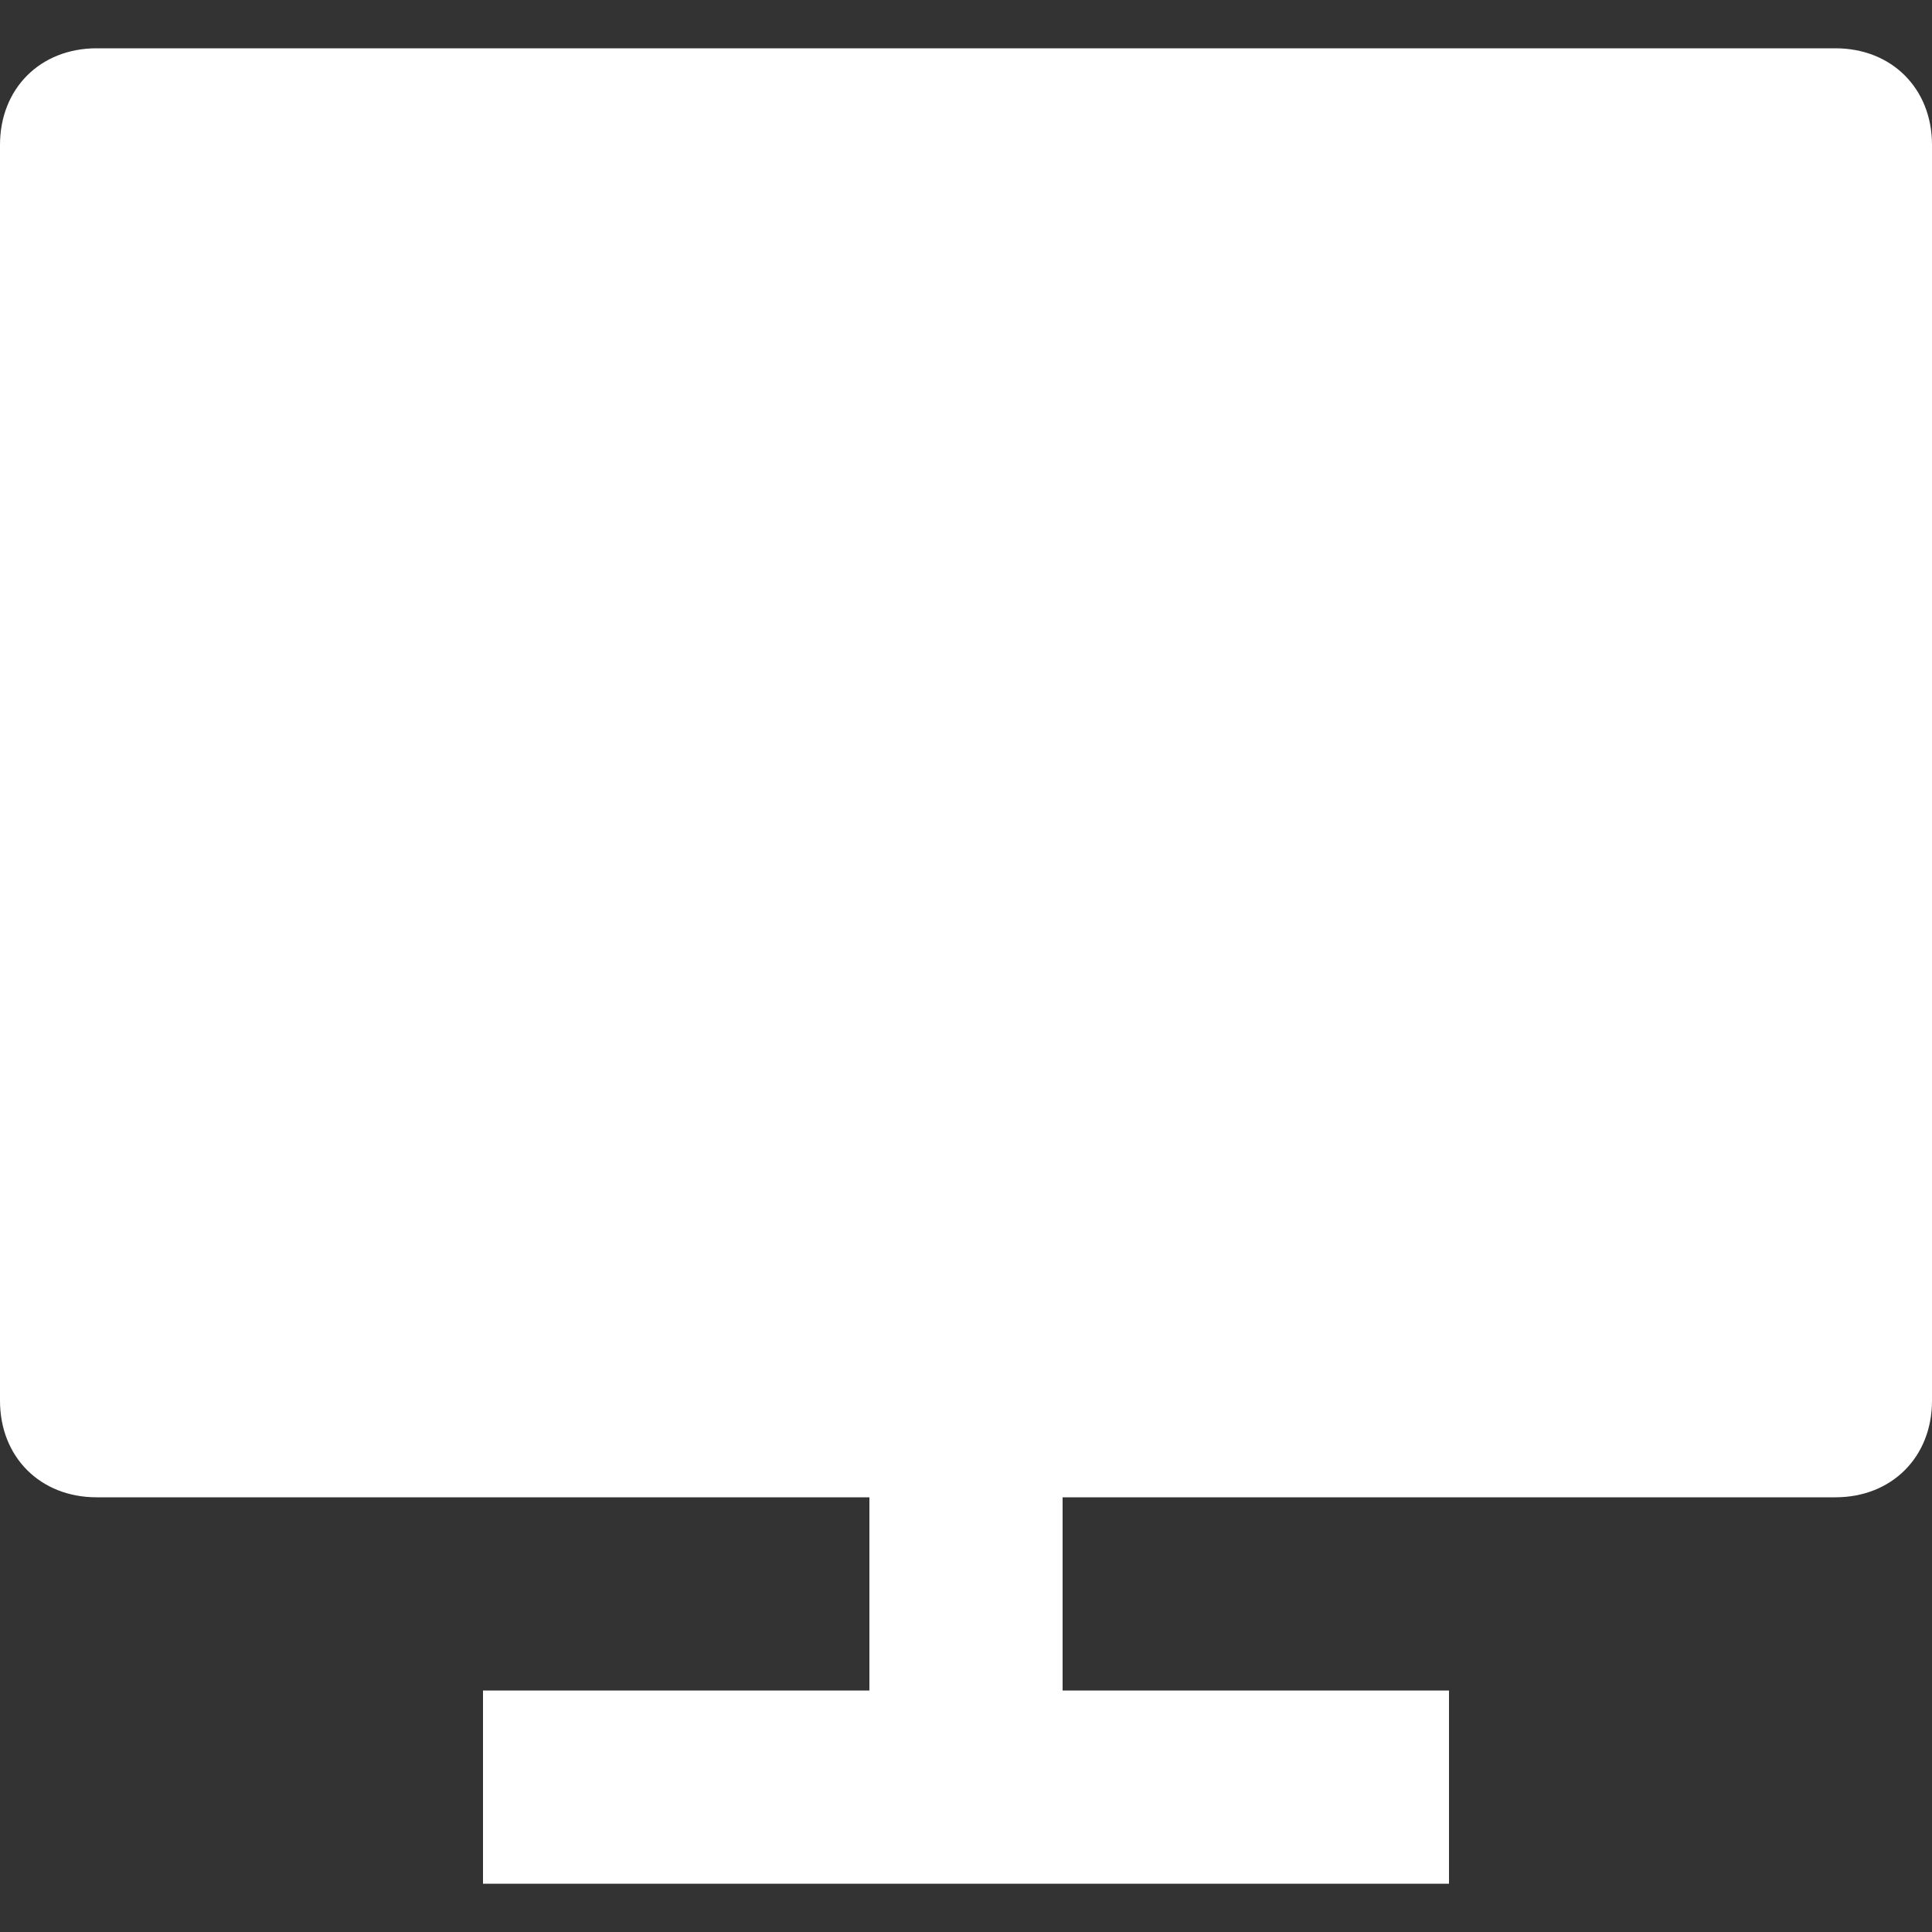 <?xml version="1.0" encoding="utf-8"?>
<!-- Generator: Adobe Illustrator 27.0.1, SVG Export Plug-In . SVG Version: 6.00 Build 0)  -->
<svg version="1.1" id="レイヤー_1" xmlns="http://www.w3.org/2000/svg" xmlns:xlink="http://www.w3.org/1999/xlink" x="0px"
	 y="0px" viewBox="0 0 24 24" style="enable-background:new 0 0 24 24;" xml:space="preserve">
<rect x="0" y="0" width="24" height="24" fill="#333333" stroke="none"/>
<style type="text/css">
	.st0{fill:none;}
	.st1{fill:#FFFFFF;}
</style>
<path class="st0" d="M0,0h24v24H0V0z"/>
<path class="st1" d="M13.2,18.6V21H18v2.4H6V21h4.8v-2.4H1.2c-0.7,0-1.2-0.5-1.2-1.2c0,0,0,0,0,0V1.8c0-0.7,0.5-1.2,1.2-1.2h21.6
	c0.7,0,1.2,0.5,1.2,1.2v15.6c0,0.7-0.5,1.2-1.2,1.2H13.2z"/>
</svg>

